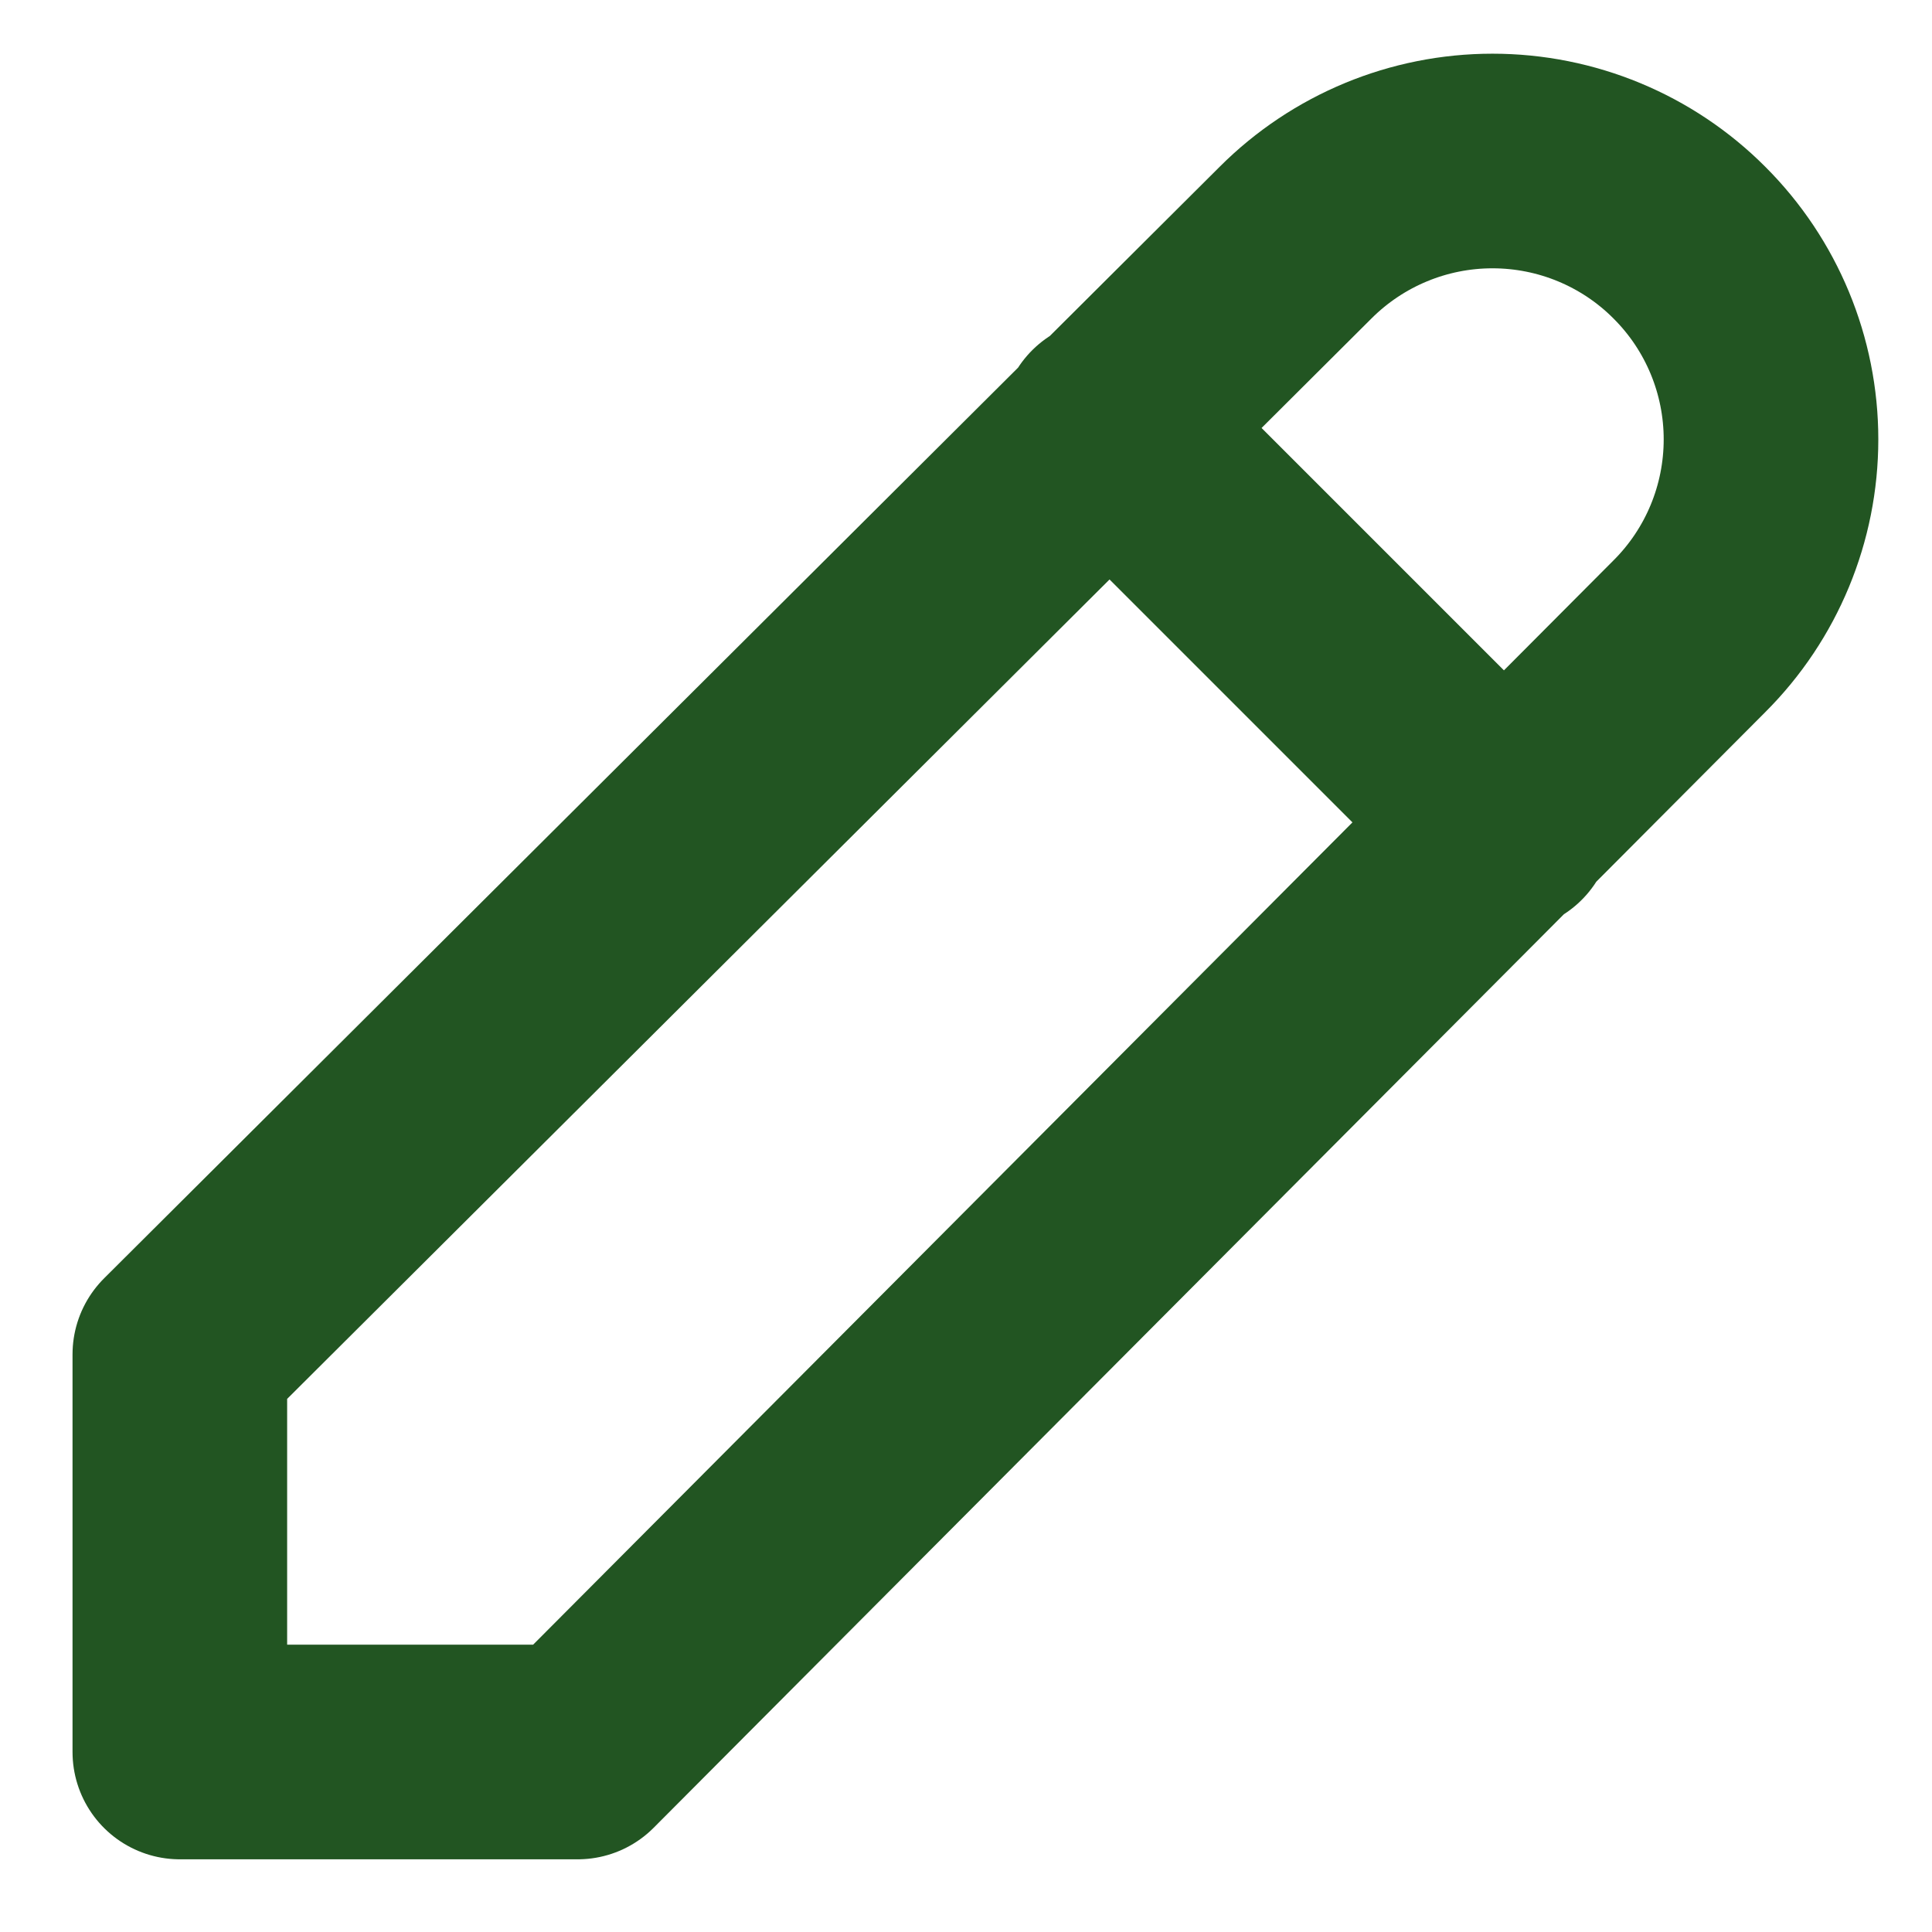 <svg width="12" height="12" viewBox="0 0 12 12" fill="none" xmlns="http://www.w3.org/2000/svg">
<path d="M6.882 2.647L9.353 5.118M10.493 3.952C10.818 3.628 11 3.188 11 2.729C11 2.271 10.818 1.831 10.493 1.507C10.169 1.182 9.729 1 9.27 1C8.812 1 8.372 1.182 8.047 1.507L1.117 8.412V10.882H3.588L10.493 3.952Z" stroke="#053F05" stroke-opacity="0.88" stroke-width="1.333" stroke-linecap="round" stroke-linejoin="round"/>
</svg>
